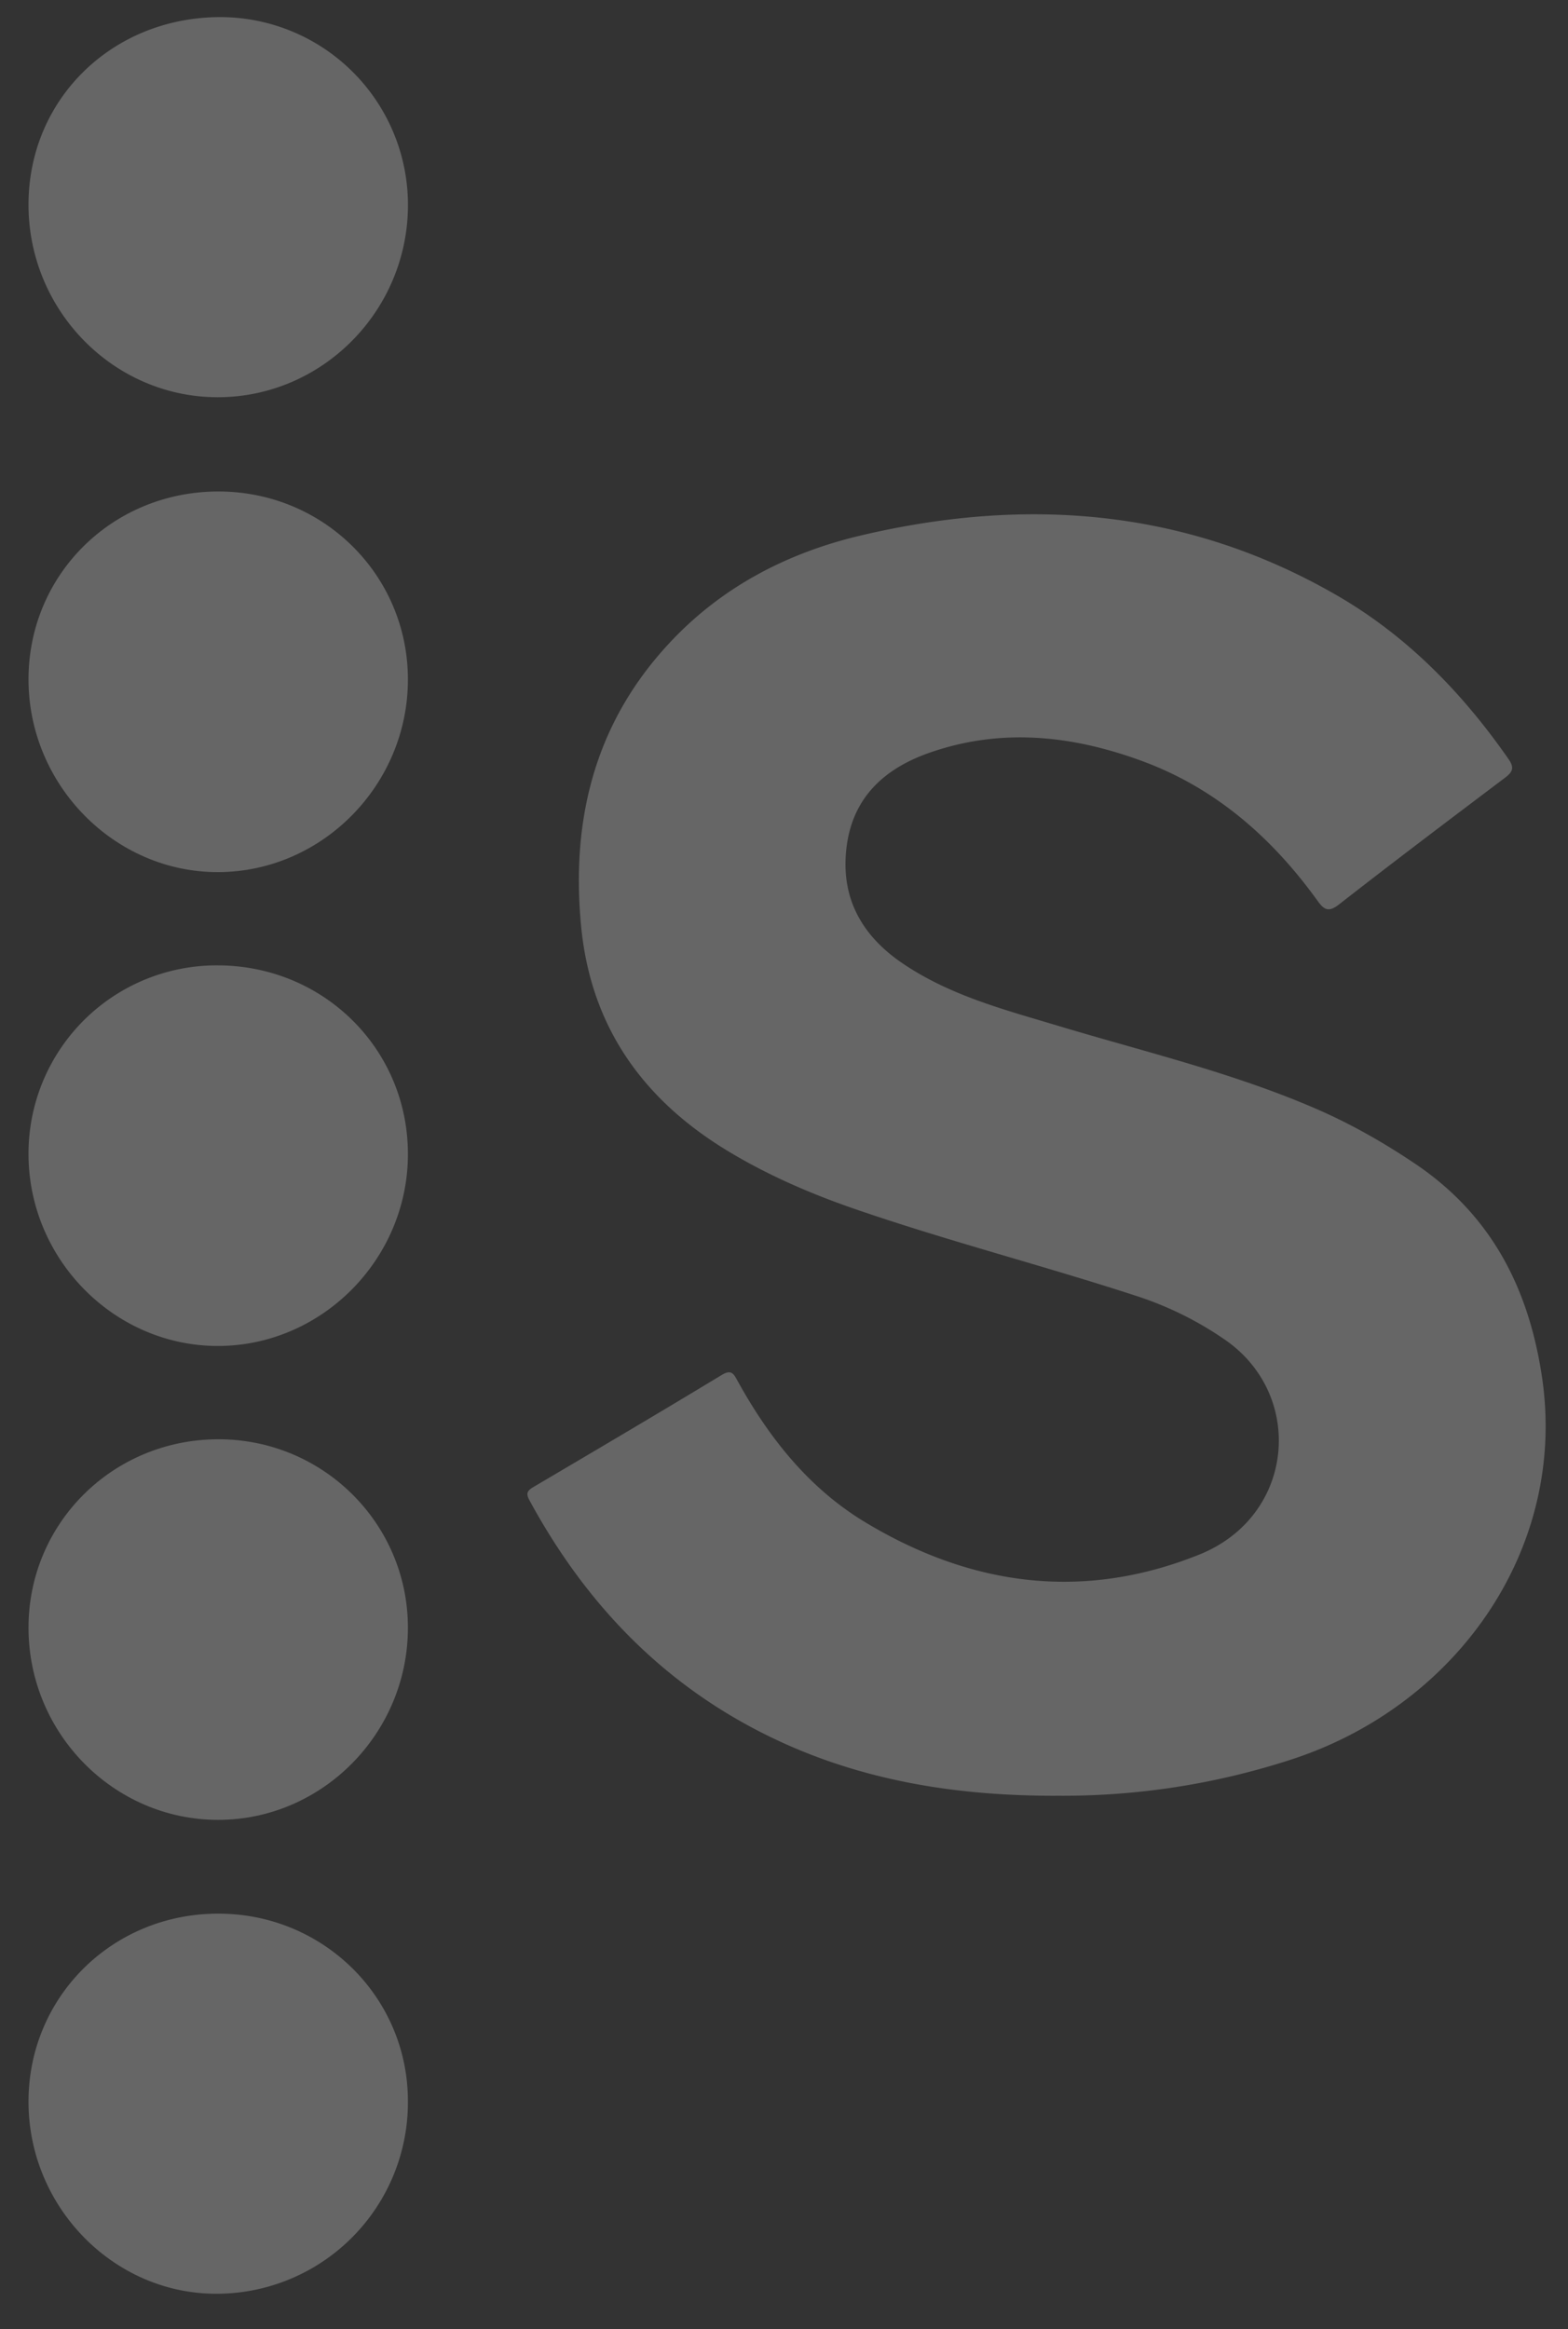 <svg xmlns="http://www.w3.org/2000/svg" width="33" height="49" viewBox="0 0 33 49"><rect x="0" y="0" width="33" height="49" fill="#333333" stroke="none"/><g><g opacity=".5"><g opacity=".5"><path fill="#fdfdfd" d="M22.21 37.78c-2.082.002-4.096-.315-5.988-1.233-2.251-1.09-3.894-2.8-5.077-4.98-.078-.142-.056-.2.077-.28 1.325-.781 2.652-1.563 3.968-2.36.207-.124.251-.023.333.125.665 1.204 1.507 2.266 2.697 2.98 2.22 1.335 4.571 1.656 7.015.676 2.03-.812 2.239-3.38.521-4.539a7.157 7.157 0 0 0-1.796-.89c-1.974-.646-3.988-1.162-5.952-1.838-.948-.326-1.864-.722-2.722-1.245-1.772-1.082-2.856-2.616-3.056-4.713-.212-2.215.276-4.23 1.812-5.904 1.102-1.207 2.503-1.943 4.074-2.313 3.49-.823 6.863-.565 10.024 1.262 1.476.854 2.637 2.048 3.607 3.44.128.182.09.272-.071.393-1.17.883-2.34 1.765-3.493 2.665-.224.176-.318.114-.454-.075-.955-1.324-2.142-2.369-3.69-2.939-1.472-.542-2.971-.705-4.487-.172-.93.327-1.586.922-1.729 1.934-.151 1.075.288 1.899 1.185 2.502 1.005.678 2.156.973 3.292 1.315 1.809.543 3.652.98 5.393 1.734.738.32 1.434.716 2.101 1.166 1.583 1.07 2.371 2.593 2.654 4.449.553 3.624-1.777 6.94-5.267 8.076a15.51 15.51 0 0 1-4.97.763z"/></g><g opacity=".5"><path fill="#fdfdfd" d="M.6 44.216c0-2.21 1.77-3.96 4.001-3.956 2.209.003 3.984 1.762 3.984 3.946a4.029 4.029 0 0 1-4.04 4.051C2.384 48.254.6 46.427.6 44.216z"/></g><g opacity=".5"><path fill="#fdfdfd" d="M.6 14.287c.003-2.196 1.757-3.937 3.978-3.947 2.222-.01 4.007 1.754 4.007 3.956 0 2.212-1.797 4.04-3.982 4.052C2.415 18.36.597 16.516.6 14.287z"/></g><g opacity=".5"><path fill="#fdfdfd" d="M.6 4.302C.602 2.079 2.37.357 4.646.36a3.953 3.953 0 0 1 3.94 3.953c-.002 2.23-1.808 4.05-4.016 4.044C2.382 8.35.598 6.527.6 4.302z"/></g><g opacity=".5"><path fill="#fdfdfd" d="M.6 34.247c-.002-2.193 1.761-3.953 3.973-3.967 2.213-.014 4.014 1.765 4.012 3.967-.001 2.218-1.802 4.04-3.995 4.04-2.194 0-3.988-1.817-3.99-4.04z"/></g><g opacity=".5"><path fill="#fdfdfd" d="M4.587 28.317C2.404 28.318.602 26.494.6 24.279a3.96 3.96 0 0 1 3.993-3.969c2.228.01 3.995 1.768 3.992 3.975-.003 2.207-1.81 4.03-3.998 4.032z"/></g></g></g></svg>